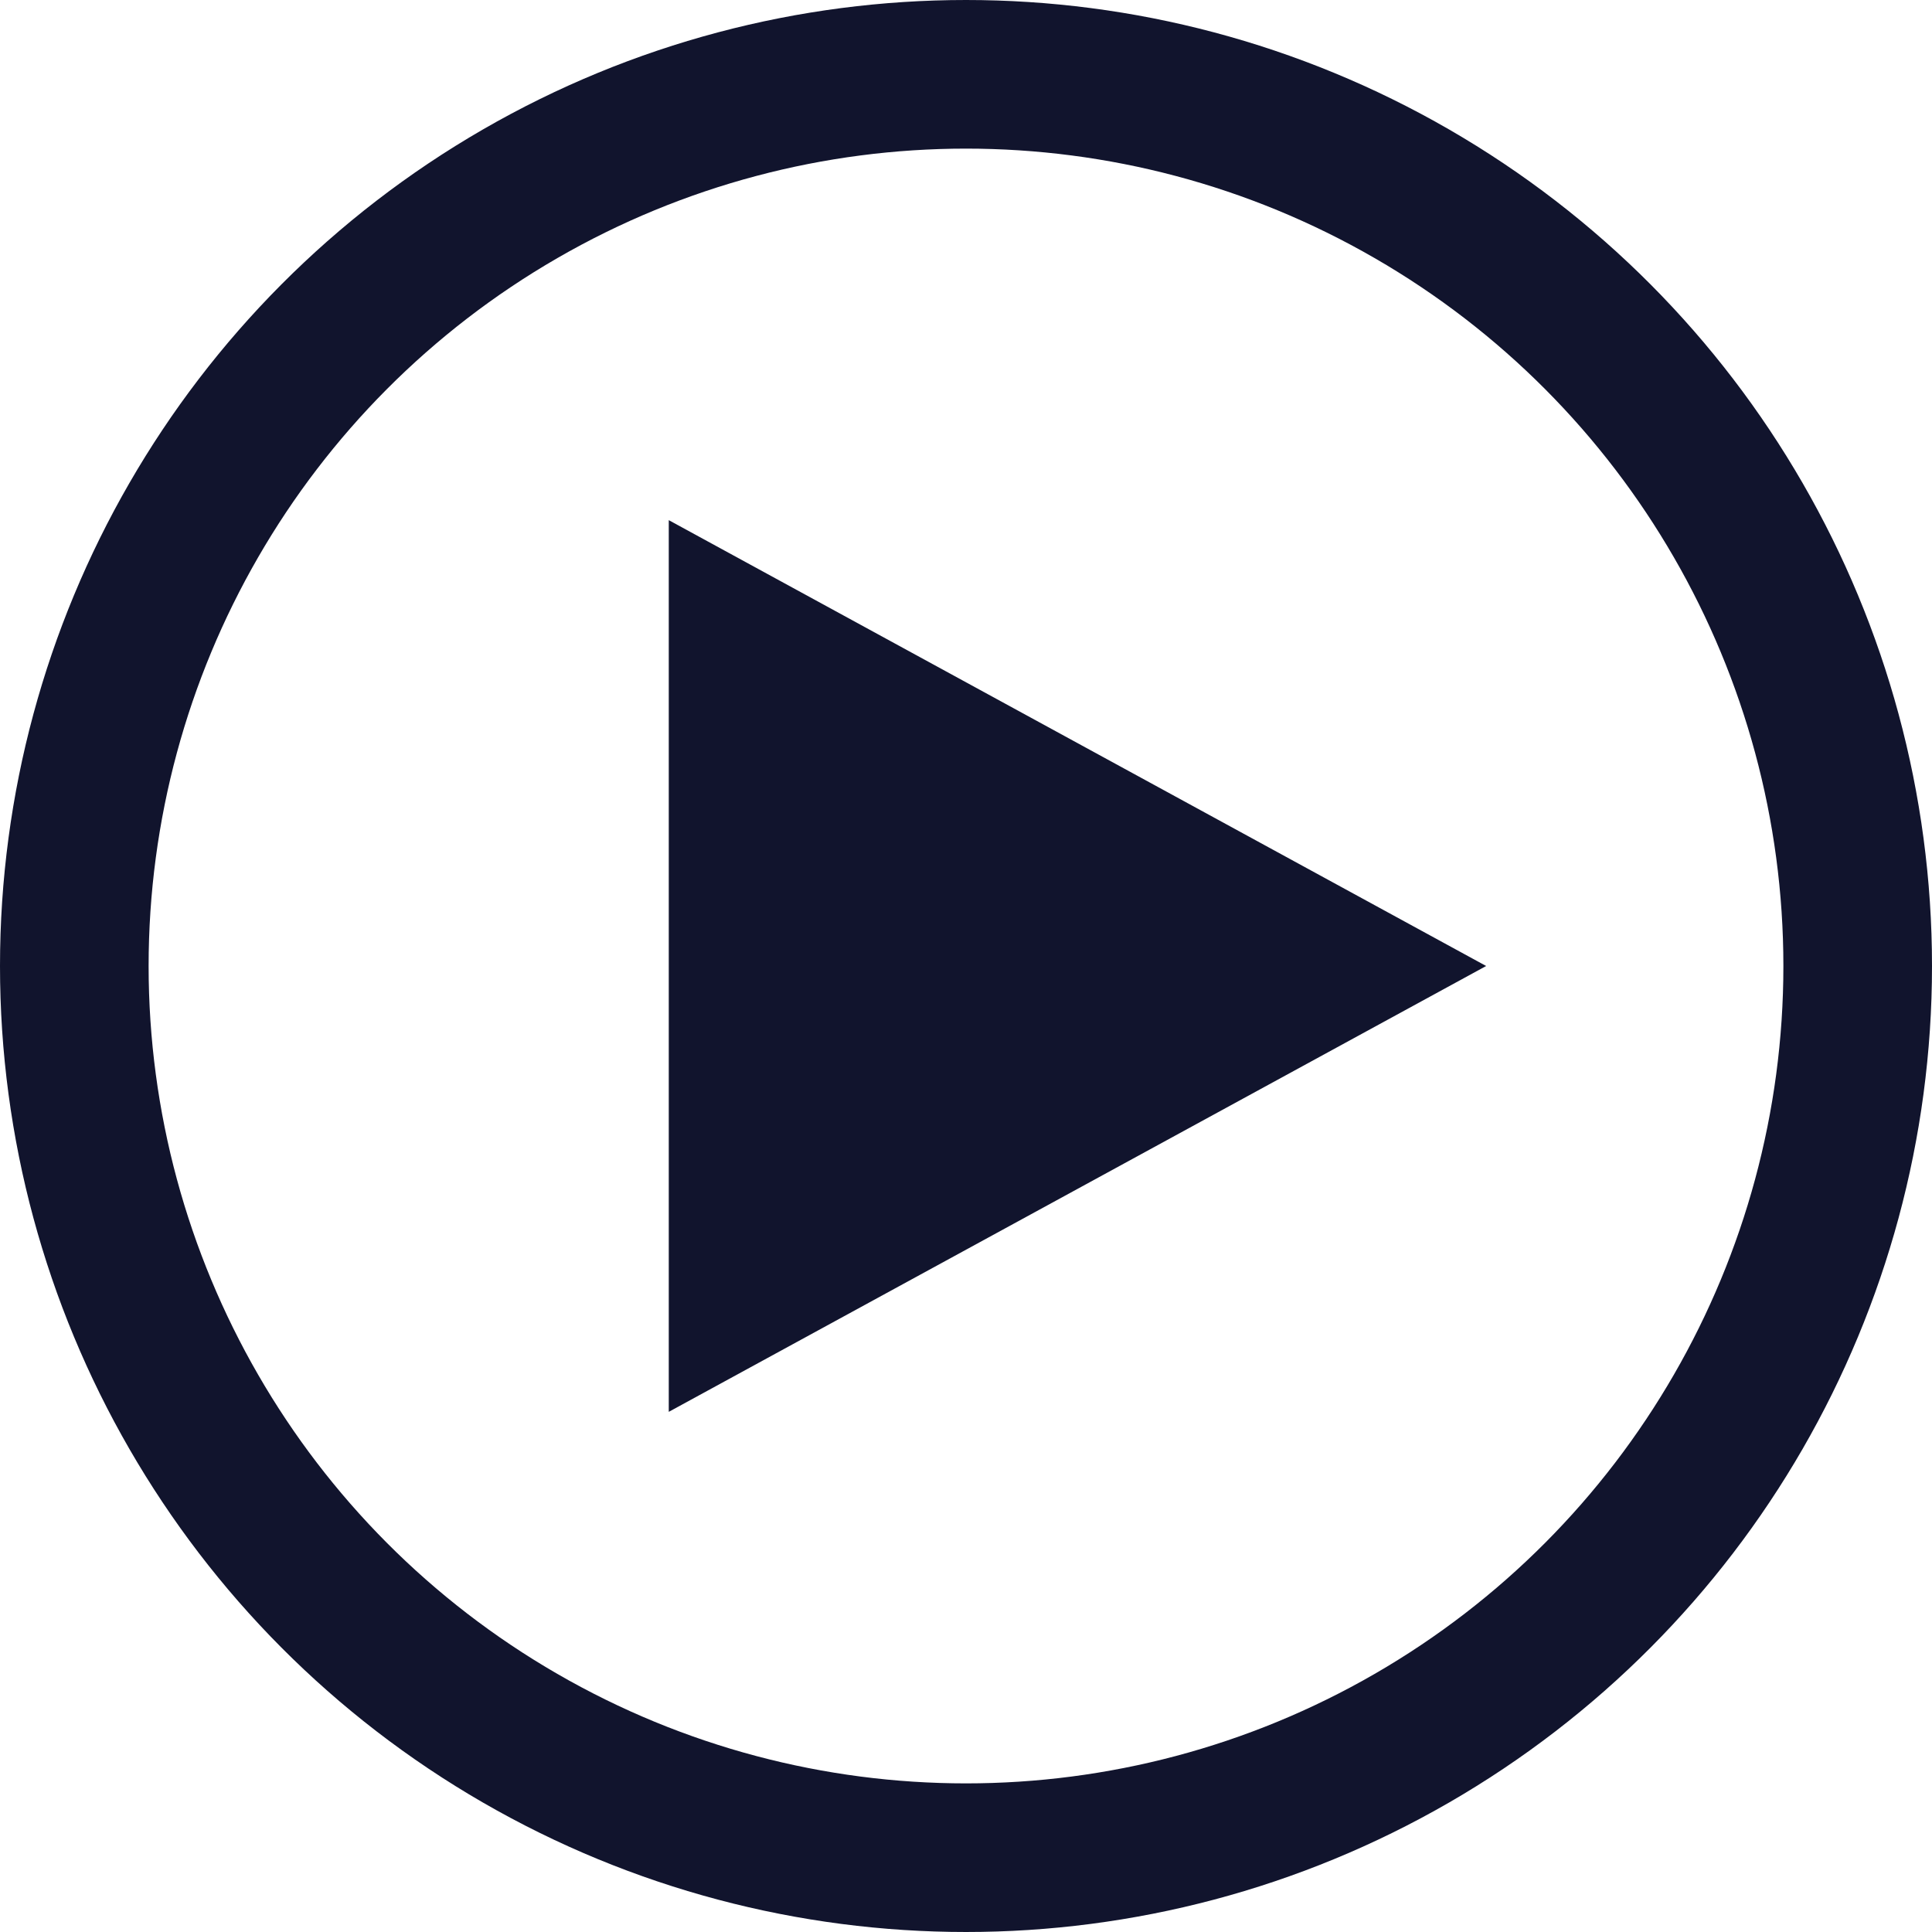 <svg xmlns="http://www.w3.org/2000/svg" width="26" height="26" viewBox="0 0 26 26"><g fill="none" stroke="#11142D" stroke-width="2"><circle cx="13" cy="13" r="13" stroke="none"/><circle cx="13" cy="13" r="12" fill="none"/></g><path d="M6,0l6,11H0Z" transform="translate(20 7) rotate(90)" fill="#11142D"/></svg>